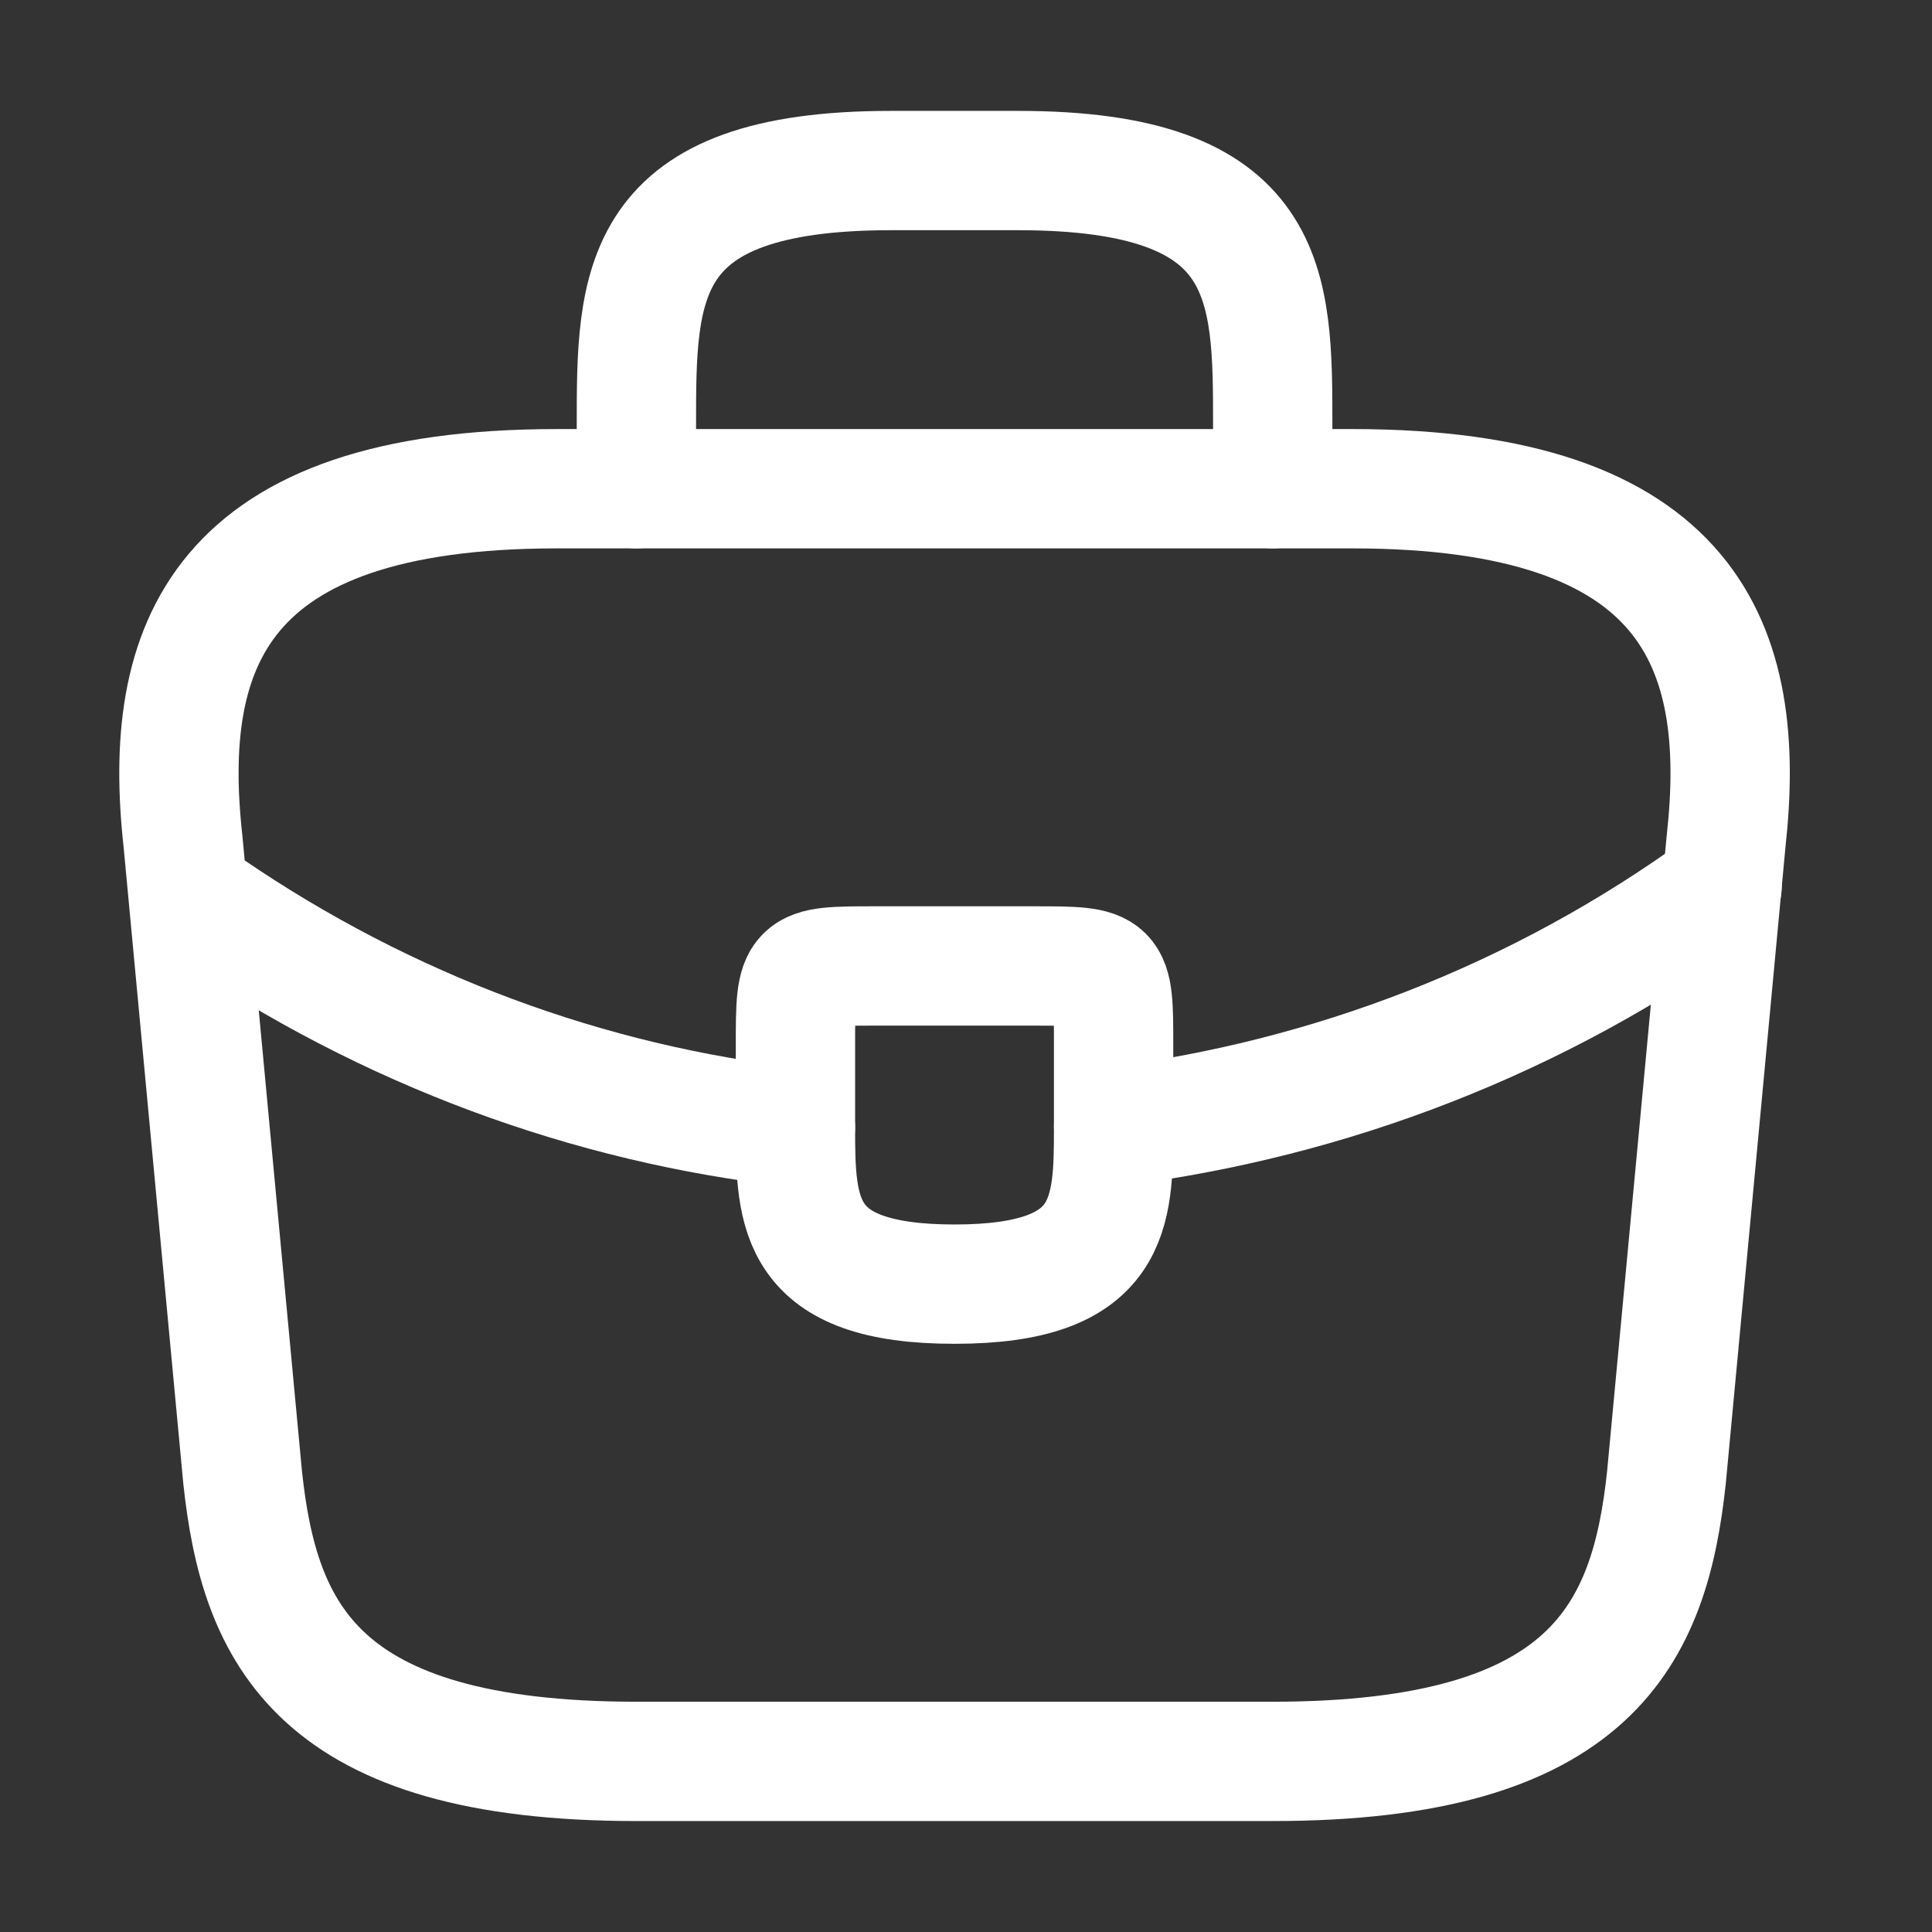 <svg width="58" height="58" viewBox="0 0 58 58" fill="none" xmlns="http://www.w3.org/2000/svg">
<rect x="0" y="0" width="58" height="58" fill="#333333" stroke="none"/>
<path d="M19.105 52.878H38.208C47.807 52.878 49.527 49.034 50.028 44.353L51.819 25.25C52.464 19.424 50.792 14.672 40.596 14.672H16.717C6.52 14.672 4.849 19.424 5.493 25.25L7.284 44.353C7.786 49.034 9.505 52.878 19.105 52.878Z" stroke="white" stroke-width="3.582" stroke-miterlimit="10" stroke-linecap="round" stroke-linejoin="round"/>
<path d="M19.105 14.672V12.761C19.105 8.535 19.105 5.12 26.746 5.12H30.567C38.208 5.12 38.208 8.535 38.208 12.761V14.672" stroke="white" stroke-width="3.582" stroke-miterlimit="10" stroke-linecap="round" stroke-linejoin="round"/>
<path d="M33.431 31.387V33.775C33.431 33.799 33.431 33.799 33.431 33.823C33.431 36.426 33.408 38.551 28.656 38.551C23.928 38.551 23.88 36.45 23.88 33.847V31.387C23.88 28.999 23.88 28.999 26.268 28.999H31.044C33.431 28.999 33.431 28.999 33.431 31.387Z" stroke="white" stroke-width="3.582" stroke-miterlimit="10" stroke-linecap="round" stroke-linejoin="round"/>
<path d="M51.699 26.611C46.183 30.623 39.879 33.011 33.432 33.823" stroke="white" stroke-width="3.582" stroke-miterlimit="10" stroke-linecap="round" stroke-linejoin="round"/>
<path d="M6.257 27.256C11.63 30.933 17.695 33.154 23.88 33.847" stroke="white" stroke-width="3.582" stroke-miterlimit="10" stroke-linecap="round" stroke-linejoin="round"/>
</svg>
